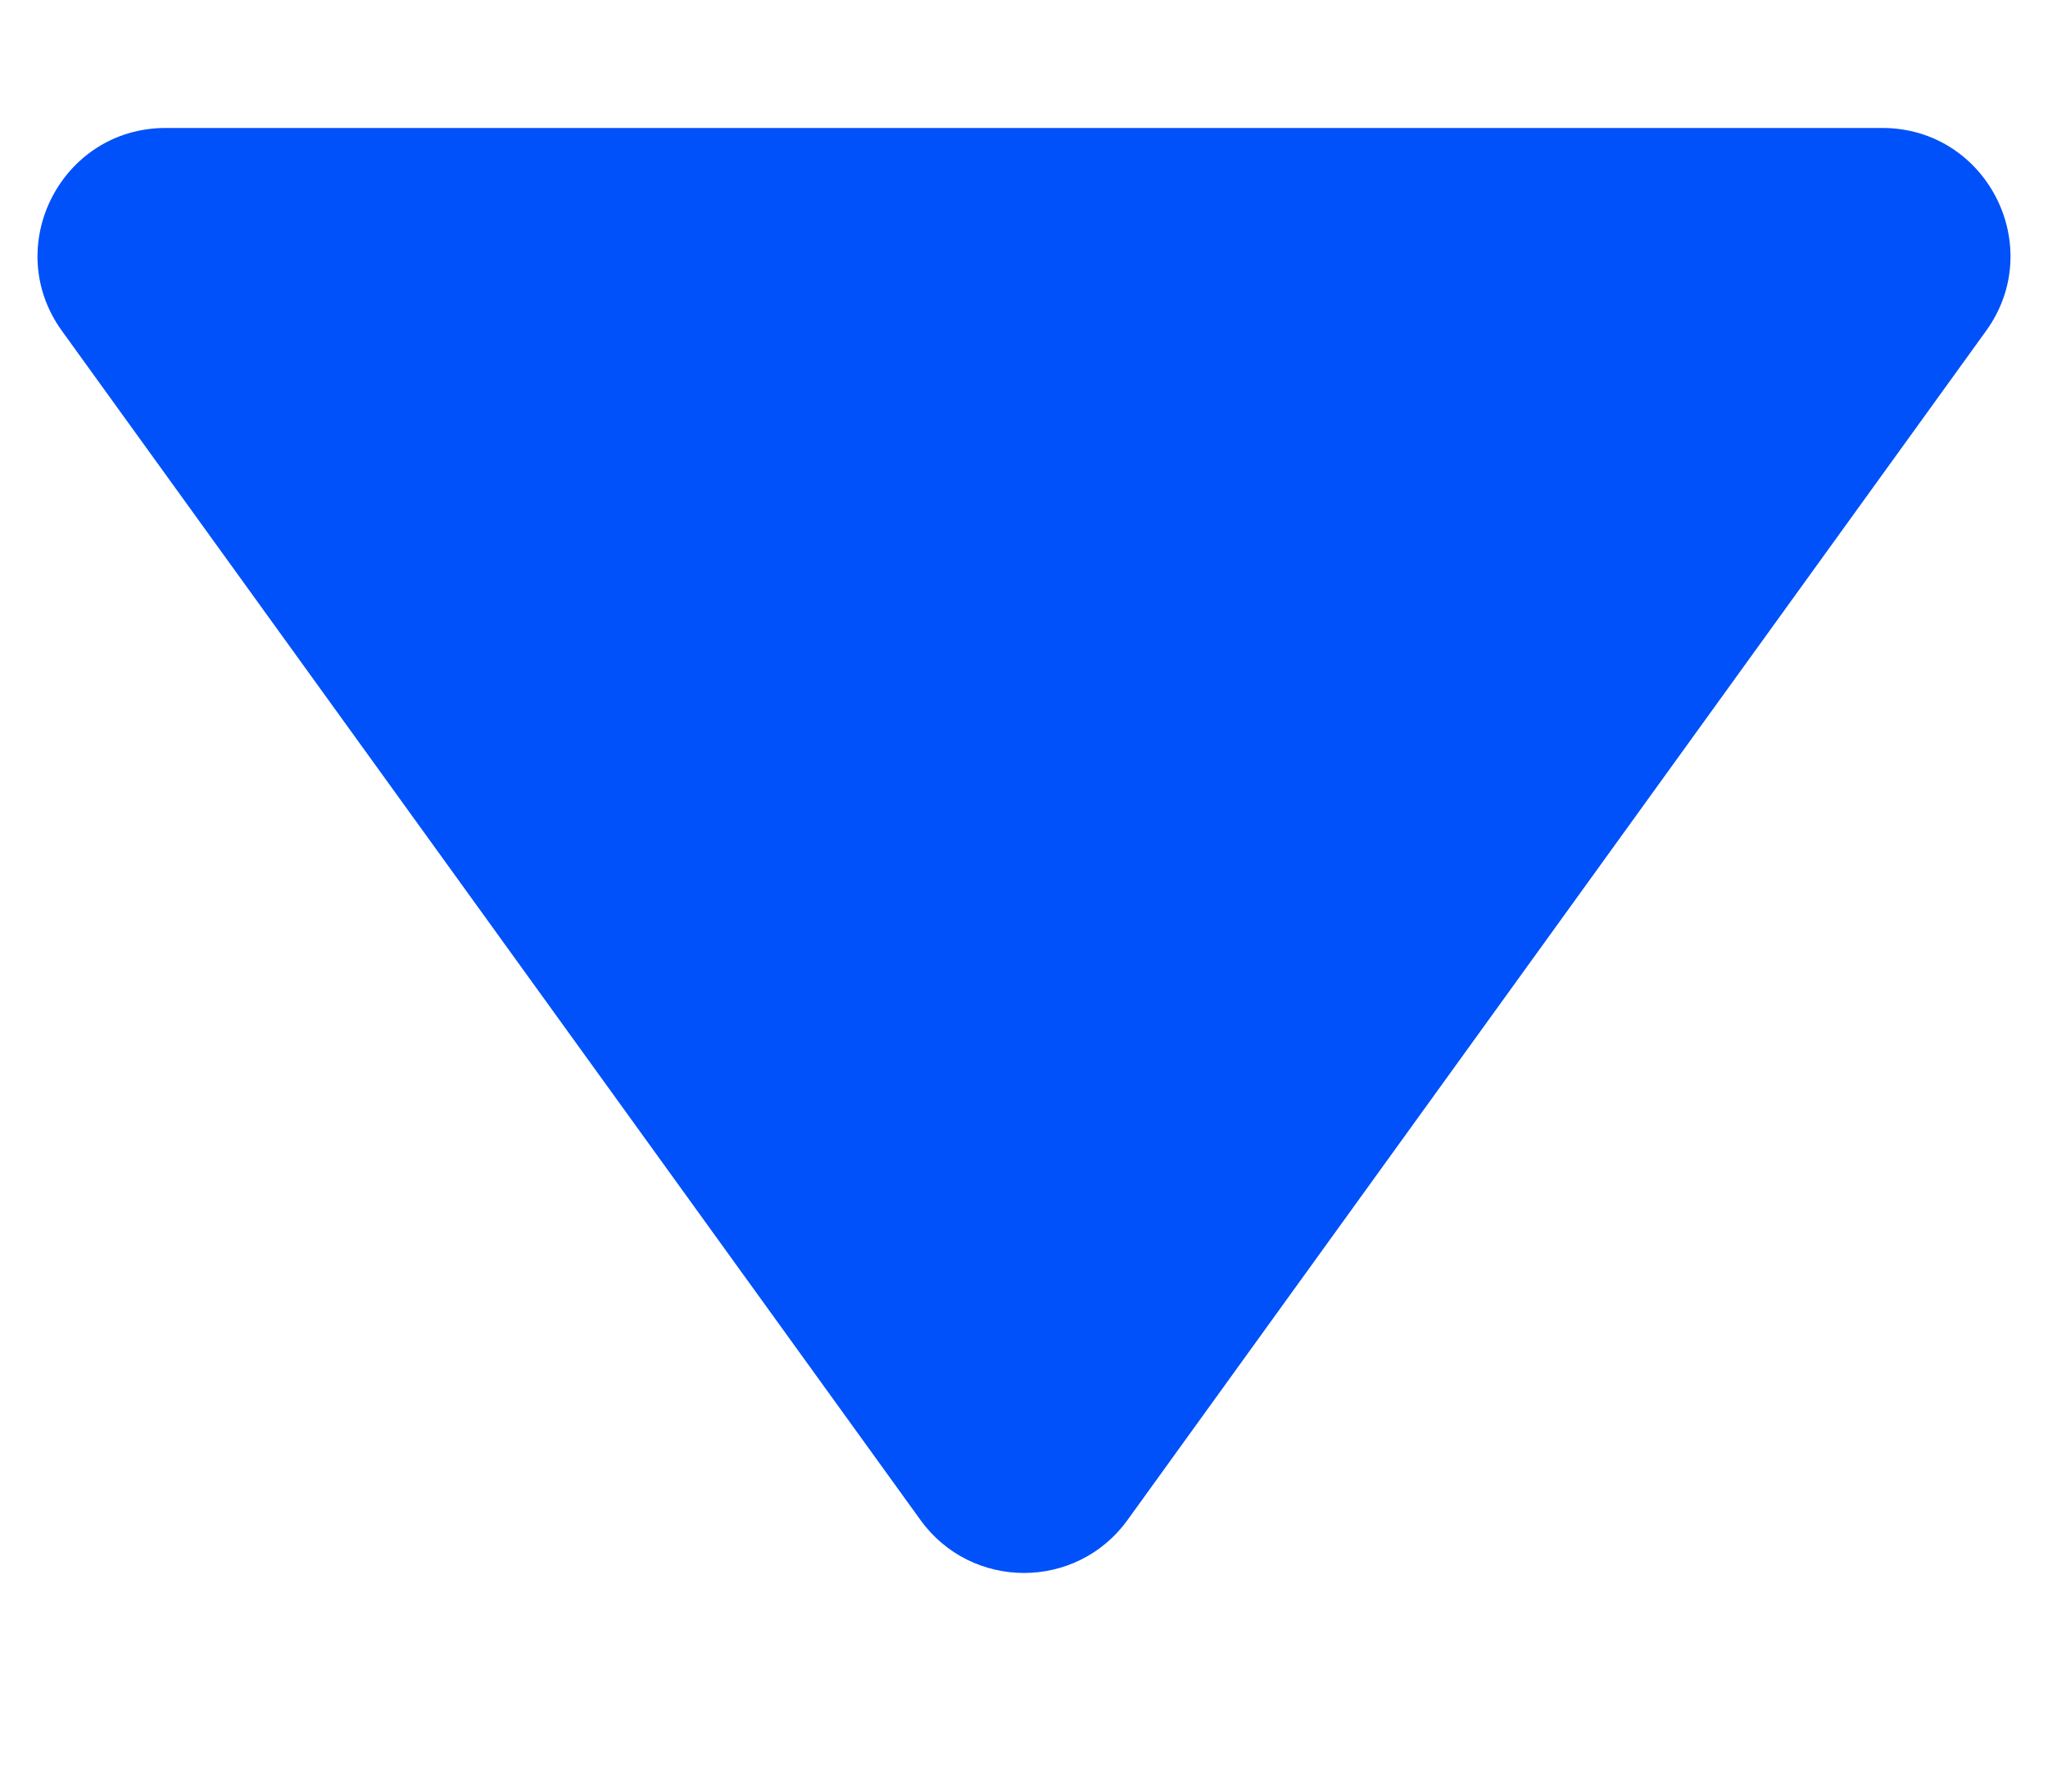 <svg width="8" height="7" viewBox="0 0 8 7" fill="none" xmlns="http://www.w3.org/2000/svg">
<path d="M4.405 5.938C4.206 6.215 3.794 6.215 3.595 5.938L0.242 1.293C0.003 0.962 0.24 0.5 0.647 0.5L7.353 0.5C7.76 0.5 7.997 0.962 7.758 1.293L4.405 5.938Z" fill="#0051F9"/>
</svg>
